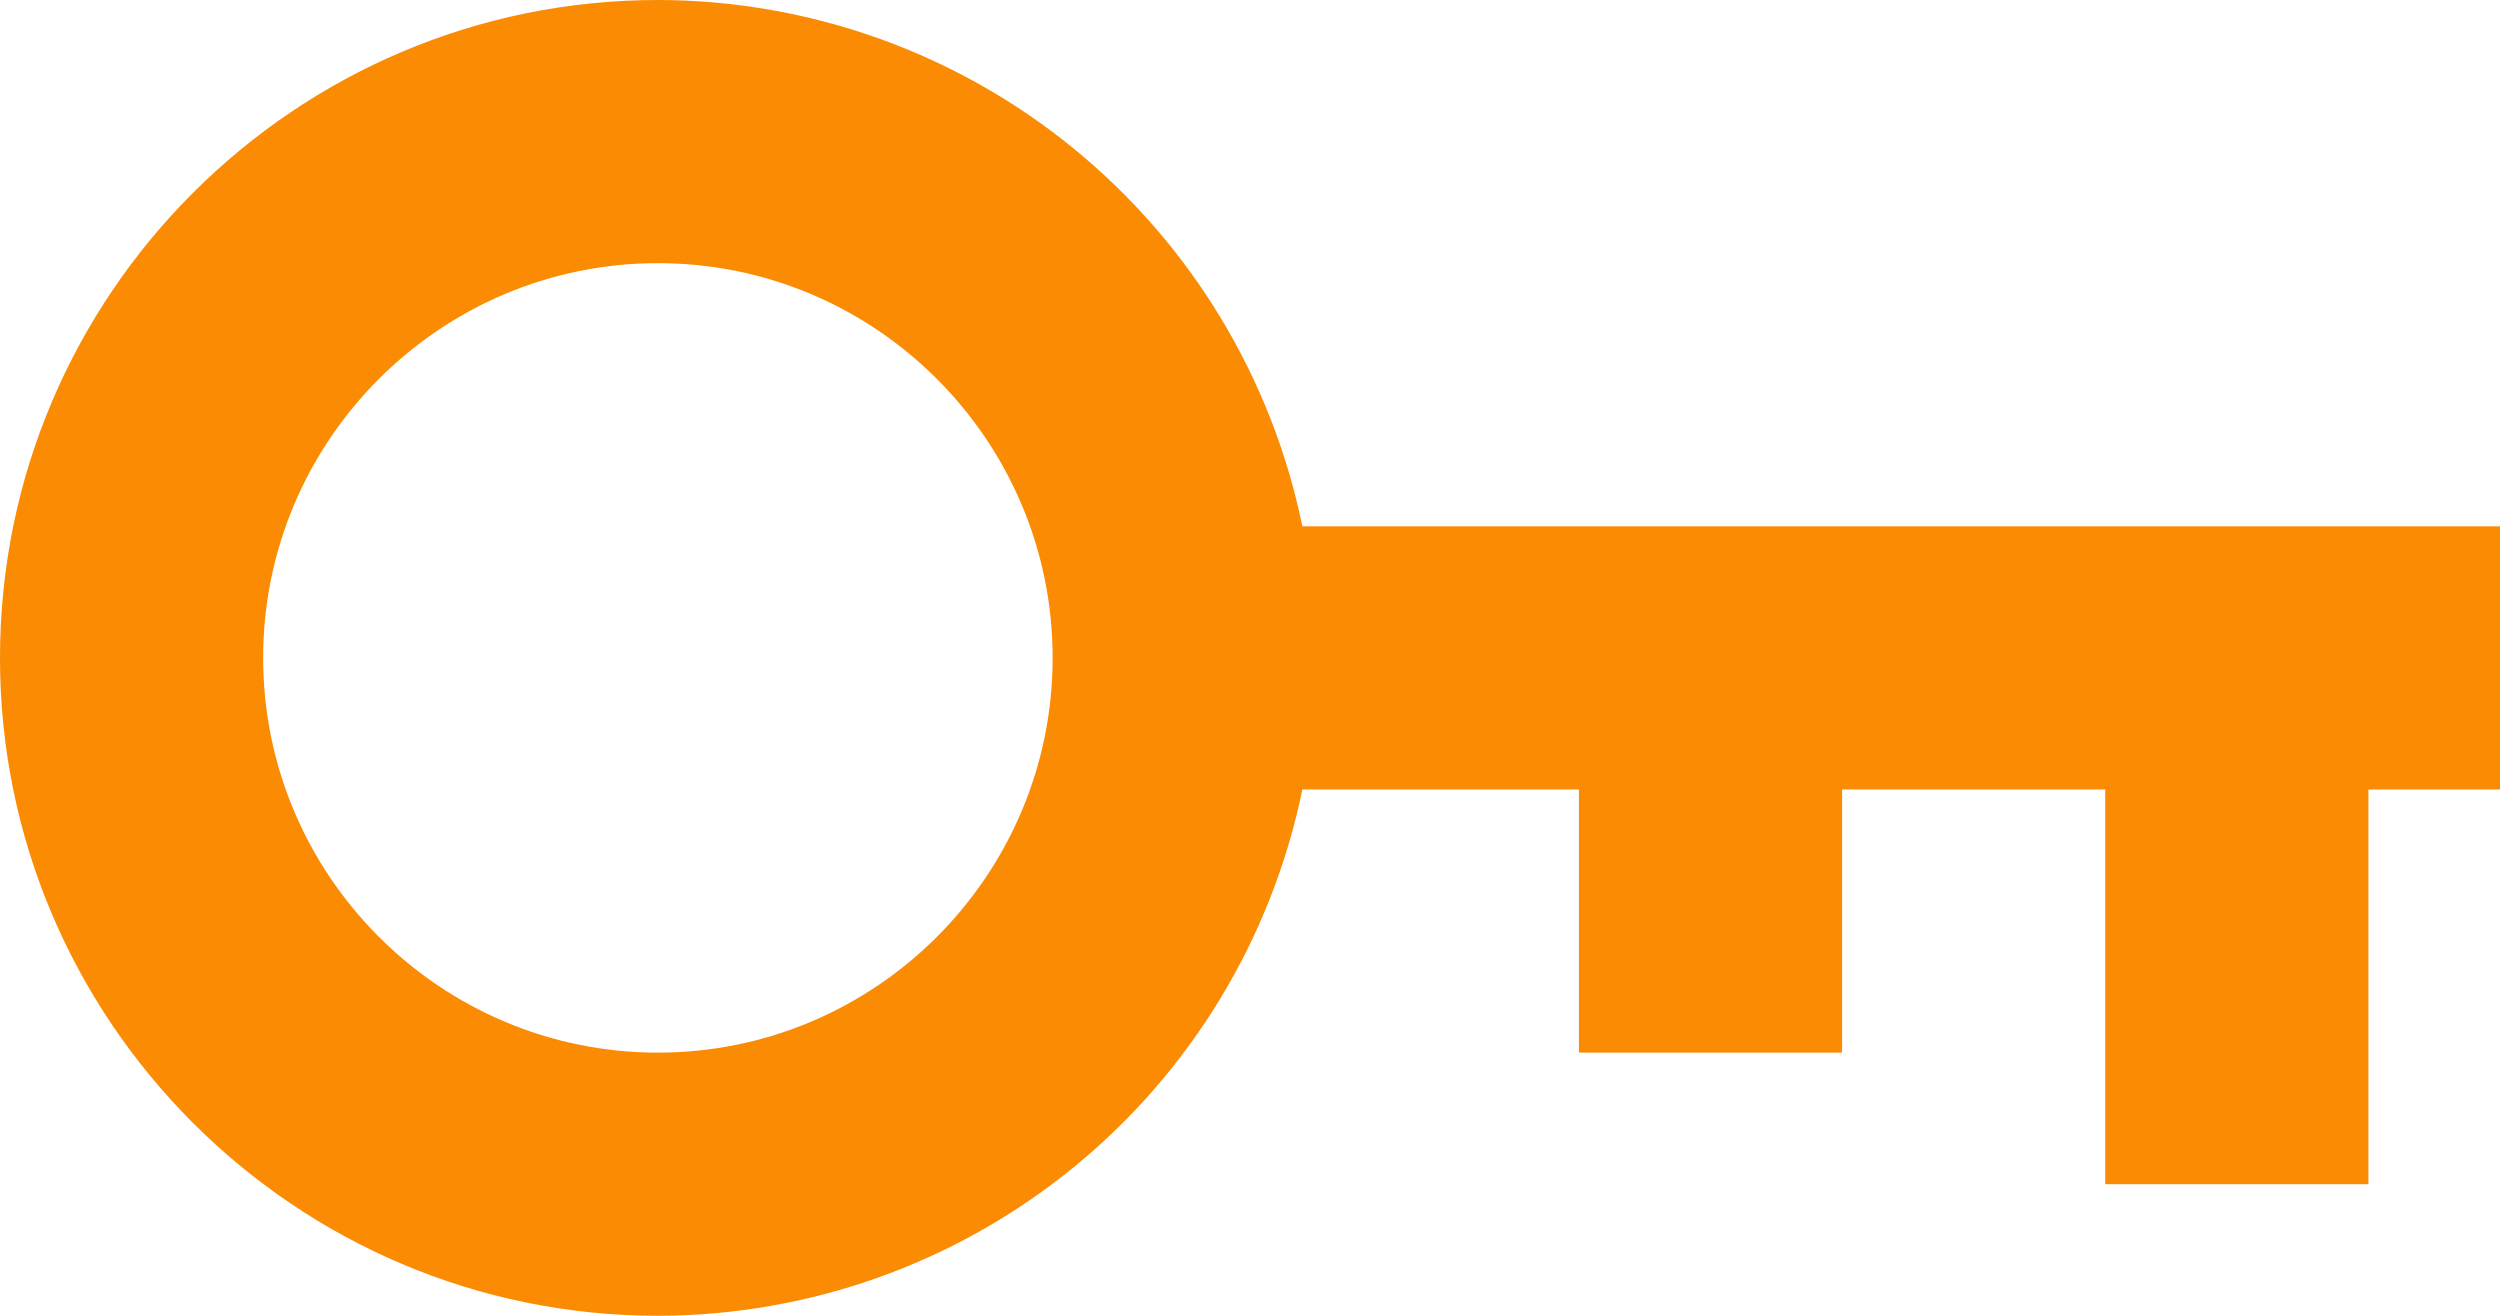 <svg width="19" height="10" viewBox="0 0 19 10" fill="none" xmlns="http://www.w3.org/2000/svg">
<path d="M5 10C6.152 9.998 7.268 9.6 8.16 8.871C9.053 8.142 9.666 7.128 9.898 6H12V8H14V6H16V9H18V6H19V4H9.898C9.666 2.872 9.053 1.858 8.16 1.129C7.268 0.4 6.152 0.002 5 0C2.243 0 0 2.243 0 5C0 7.757 2.243 10 5 10ZM5 2C6.654 2 8 3.346 8 5C8 6.654 6.654 8 5 8C3.346 8 2 6.654 2 5C2 3.346 3.346 2 5 2Z" fill="#FA8B02"/>
</svg>
